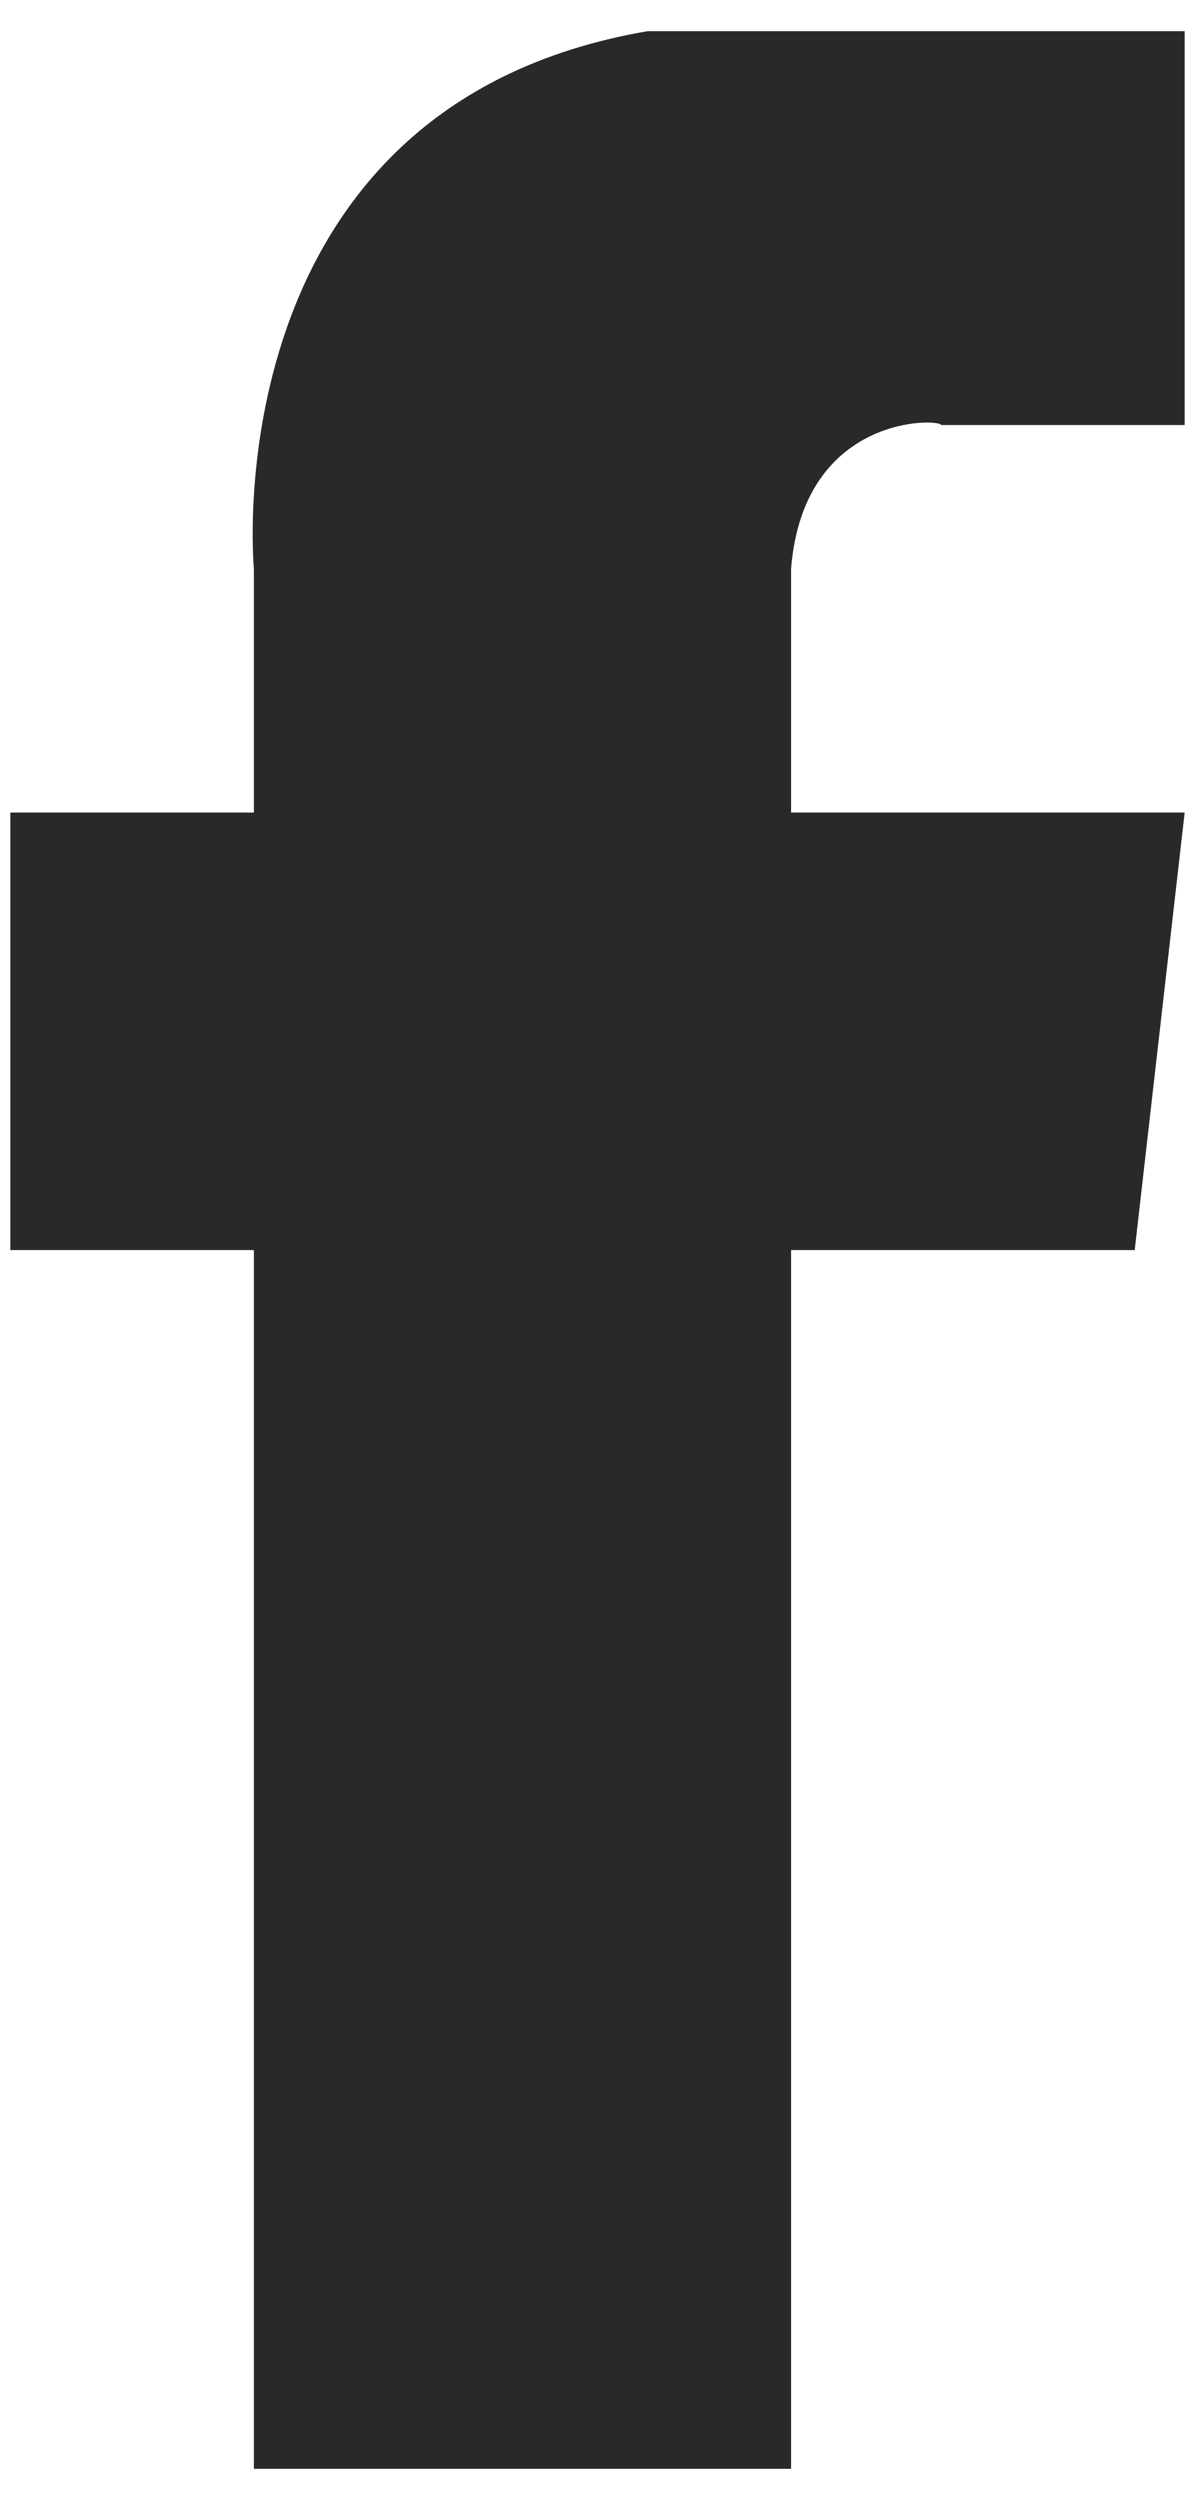 <svg width="11" height="23" viewBox="0 0 11 23" fill="none" xmlns="http://www.w3.org/2000/svg">
<path d="M7.282 5.232V7.475H10.905L10.445 11.5H7.282V22.712H2.337V11.5H0.095V7.475H2.337V5.232C2.337 5.232 1.935 0.977 5.96 0.287H10.905V3.91H8.662C8.662 3.852 7.397 3.795 7.282 5.232Z" fill="#292929"/>
</svg>
